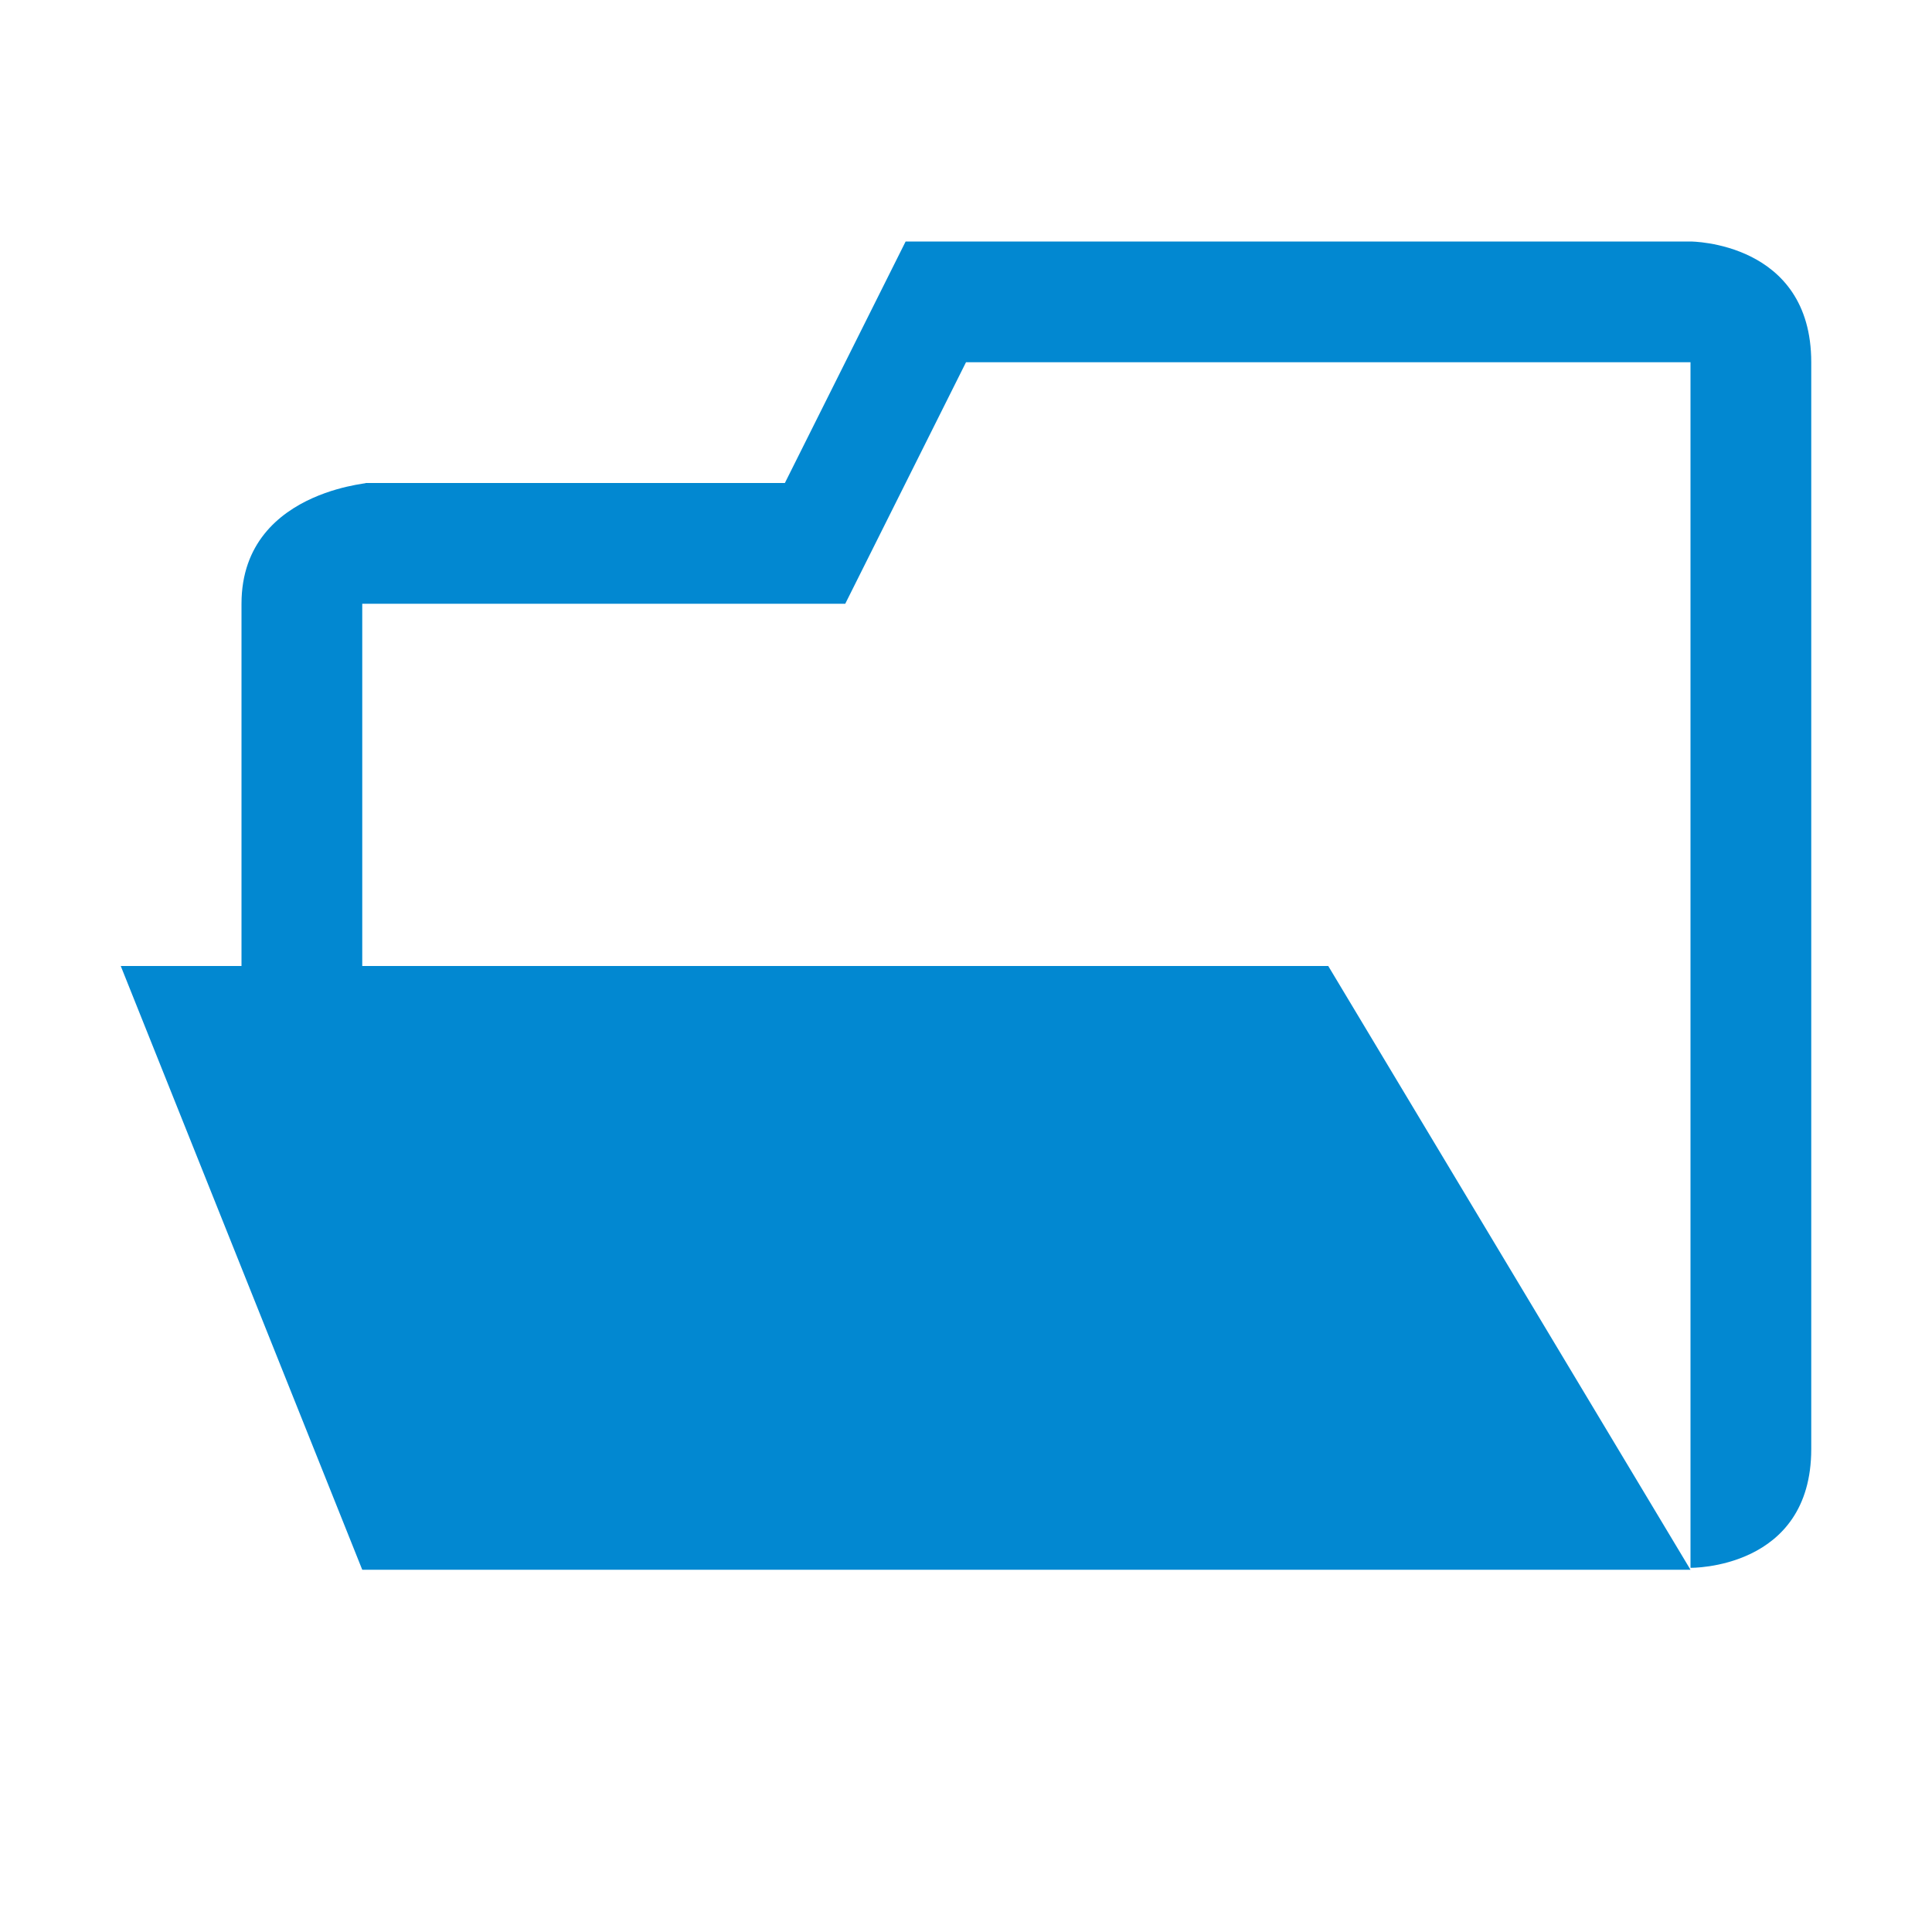 <svg xmlns="http://www.w3.org/2000/svg" width="16" height="16">
<style type="text/css">
.icon-canvas-transparent{opacity:0;fill:#F6F6F6;}
.icon-vs-out{opacity:0;fill:#F6F6F6;}
.icon-vs-fg{opacity:0;fill:#F0EFF1;}
.icon-folder{fill:#0288d1;}
</style>
<path class="icon-canvas-transparent" d="M16 16h-16v-16h16v16z" id="canvas"/><path class="icon-vs-out" d="M14 .969h-7.116l-1 2h-2.884c-.97 0-2 .701-2 2v2h-1v1.196l2.323 5.804h11.677s.86-.021 1.43-.565c.344-.332.57-.817.57-1.435v-9c0-1.303-1.005-2-2-2z" id="outline"/><path class="icon-folder" d="M14,2c0,0,1,0,1,1c0,2.36,0,8.205,0,9c0,1-1,0.984-1,0.984V3H8L7,5H3v3h8l3,5H3L1,8h1c0,0,0-2,0-3s1.236-1,1-1h3.5l1-2H14z" id="iconBg"/><path class="icon-vs-fg" d="M3 7.969v-3h4l1-2h6v10l-3-5h-8z" id="iconFg"/></svg>
